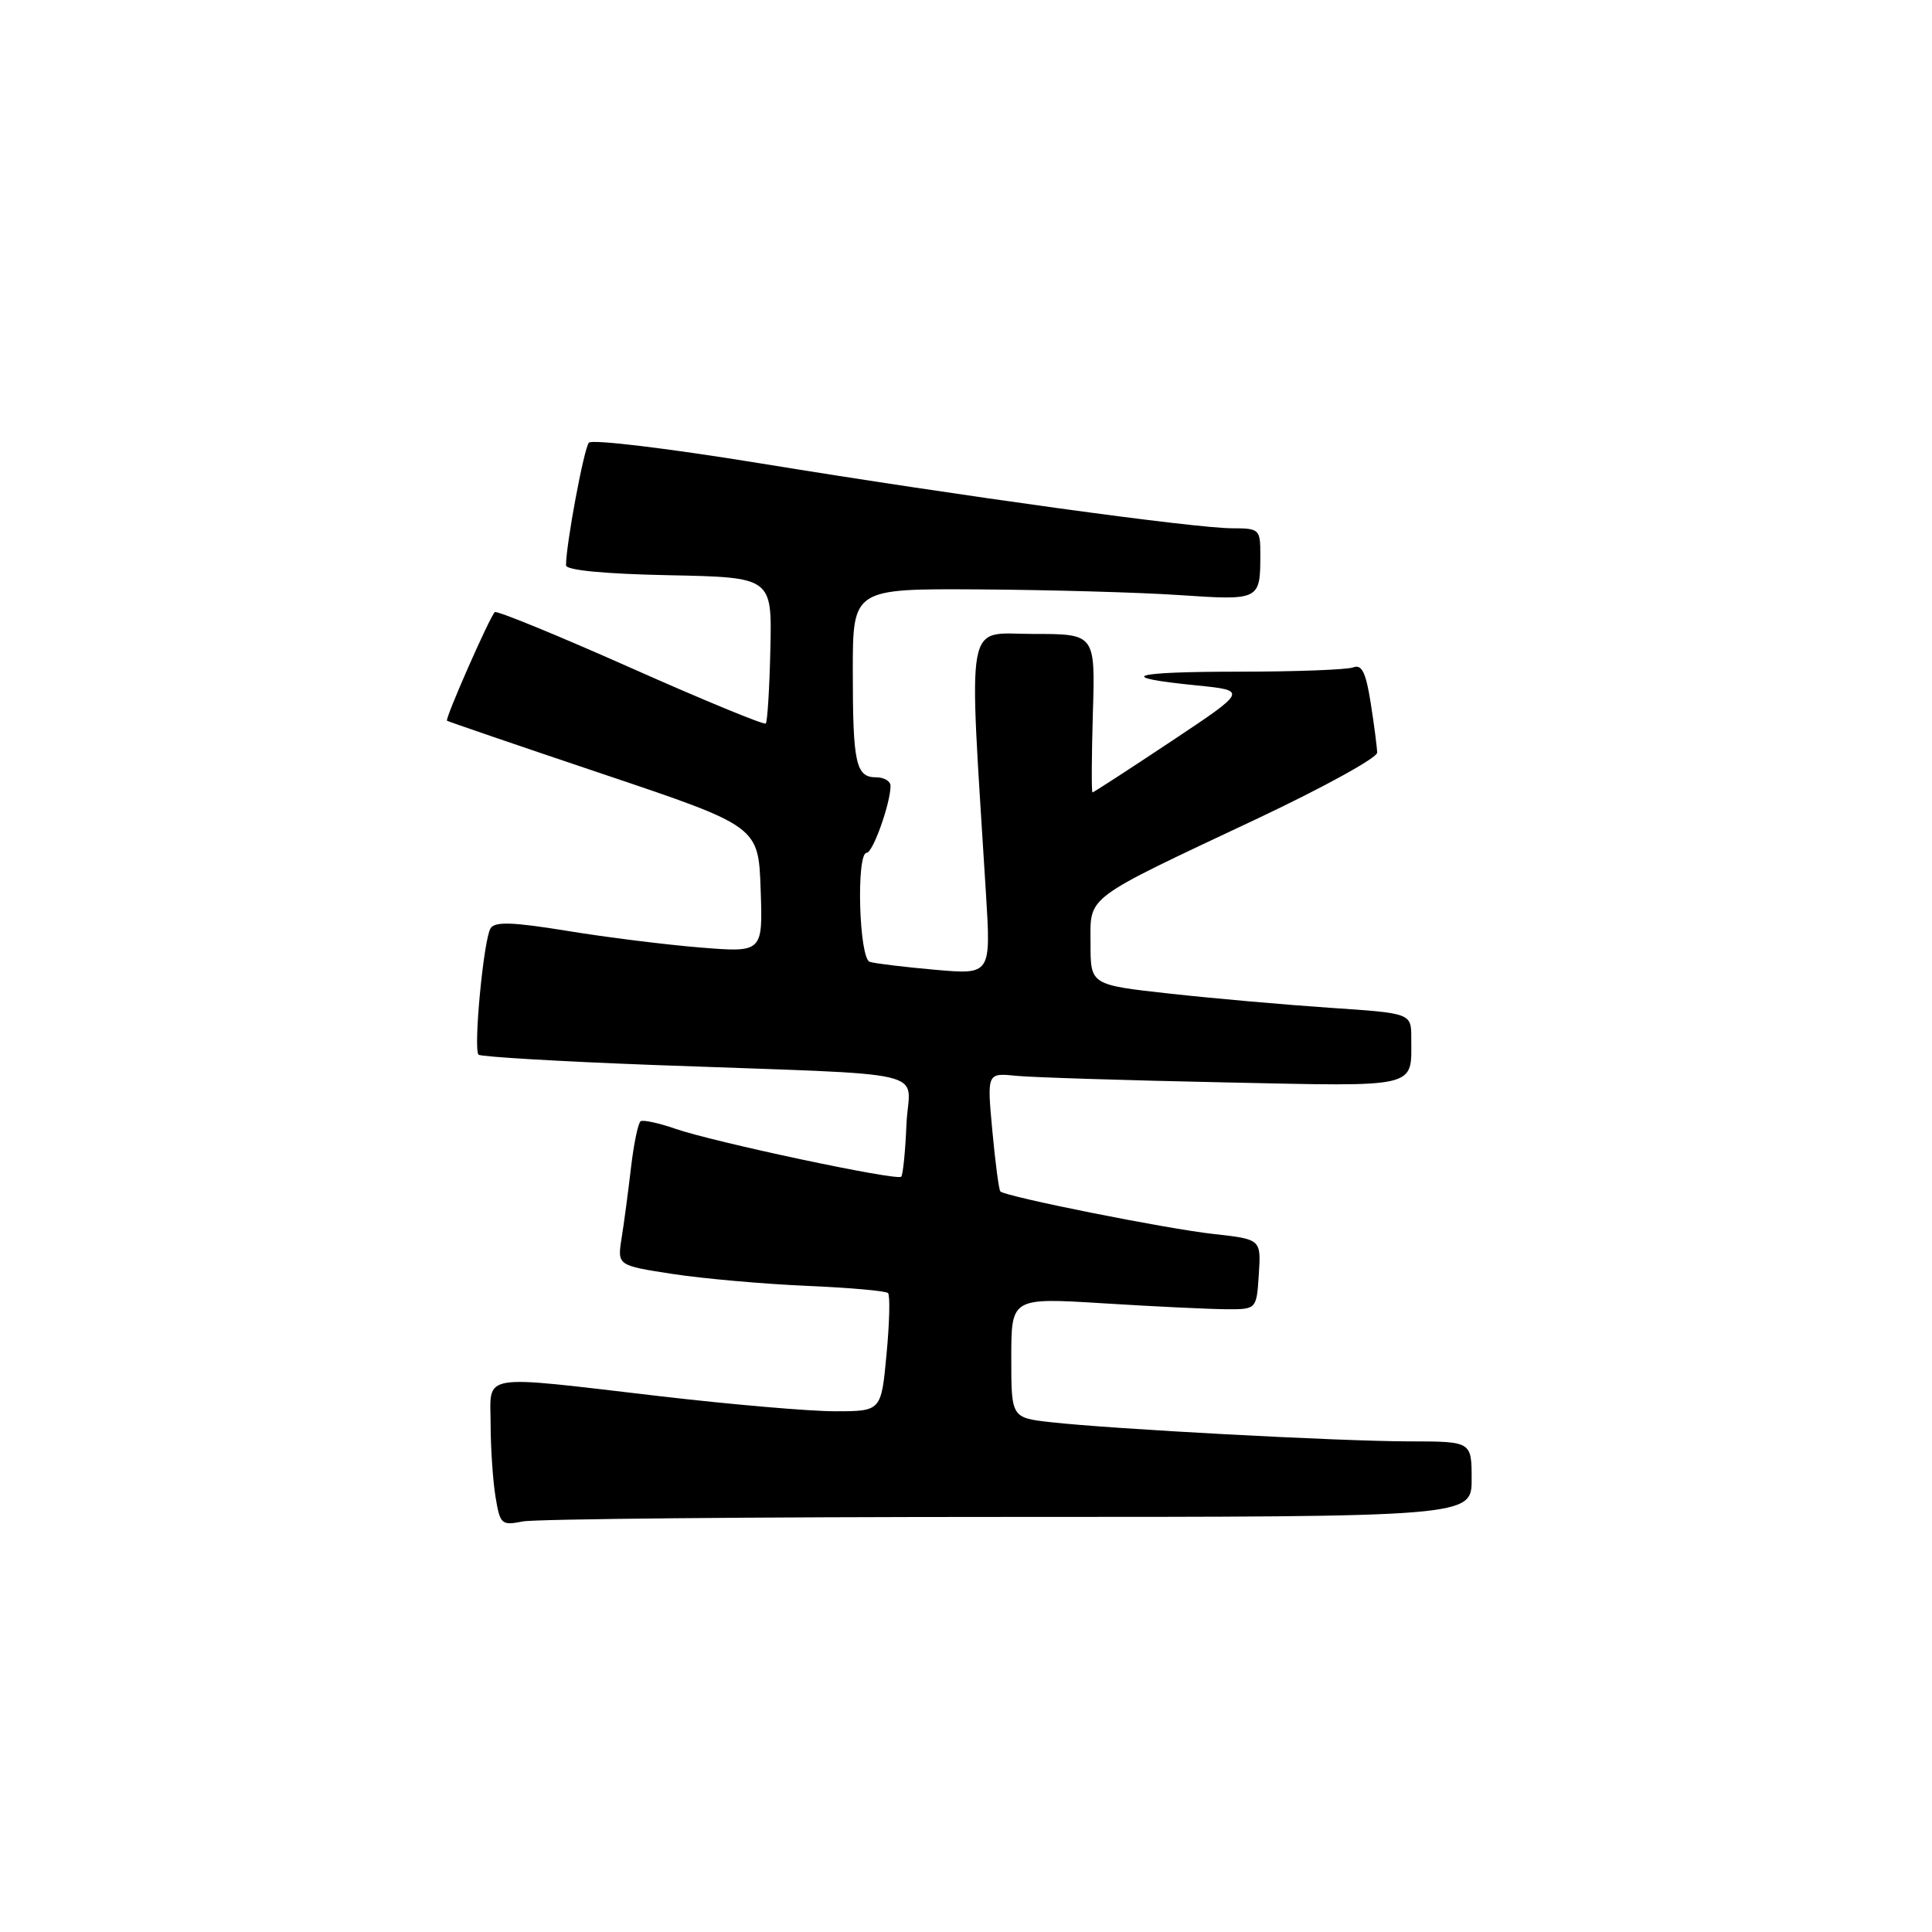 <?xml version="1.0" encoding="UTF-8" standalone="no"?>
<!DOCTYPE svg PUBLIC "-//W3C//DTD SVG 1.1//EN" "http://www.w3.org/Graphics/SVG/1.1/DTD/svg11.dtd" >
<svg xmlns="http://www.w3.org/2000/svg" xmlns:xlink="http://www.w3.org/1999/xlink" version="1.1" viewBox="0 0 256 256">
 <g >
 <path fill="currentColor"
d=" M 133.62 201.00 C 195.00 201.00 195.00 201.00 195.00 196.00 C 195.00 191.00 195.00 191.00 186.75 190.99 C 177.53 190.98 147.34 189.36 139.25 188.45 C 134.00 187.86 134.00 187.86 134.00 179.90 C 134.00 171.94 134.00 171.94 146.25 172.70 C 152.99 173.12 160.30 173.47 162.50 173.48 C 166.50 173.50 166.50 173.50 166.80 168.85 C 167.10 164.21 167.10 164.21 160.80 163.51 C 154.52 162.82 133.22 158.56 132.55 157.87 C 132.36 157.67 131.88 154.05 131.49 149.83 C 130.78 142.16 130.78 142.16 134.64 142.55 C 136.76 142.76 149.15 143.15 162.16 143.42 C 188.27 143.97 187.00 144.27 187.00 137.55 C 187.00 134.26 187.00 134.26 176.25 133.54 C 170.34 133.14 160.78 132.30 155.00 131.66 C 144.50 130.50 144.50 130.50 144.50 125.06 C 144.50 118.57 143.35 119.43 166.71 108.42 C 175.39 104.32 182.49 100.41 182.48 99.73 C 182.47 99.06 182.09 96.11 181.63 93.18 C 180.99 89.10 180.45 88.00 179.32 88.43 C 178.50 88.74 171.72 89.00 164.25 89.00 C 149.77 89.00 147.53 89.72 158.56 90.82 C 165.31 91.50 165.31 91.50 155.16 98.25 C 149.58 101.96 144.90 105.00 144.76 105.00 C 144.62 105.00 144.64 100.28 144.81 94.50 C 145.13 84.00 145.13 84.00 136.91 84.00 C 127.77 84.00 128.33 80.96 130.64 118.33 C 131.31 129.15 131.31 129.15 123.91 128.50 C 119.83 128.14 115.94 127.67 115.25 127.45 C 113.82 127.01 113.43 113.00 114.84 113.00 C 115.66 113.00 118.00 106.43 118.00 104.13 C 118.00 103.51 117.15 103.00 116.11 103.00 C 113.40 103.00 113.00 101.18 113.00 88.92 C 113.00 78.00 113.00 78.00 129.75 78.10 C 138.96 78.16 150.88 78.49 156.24 78.85 C 166.96 79.57 167.00 79.55 167.00 73.42 C 167.00 70.14 166.85 70.00 163.29 70.00 C 158.29 70.00 127.42 65.75 100.64 61.38 C 88.62 59.42 78.45 58.19 78.03 58.66 C 77.38 59.39 75.00 72.13 75.00 74.91 C 75.00 75.56 80.14 76.05 88.64 76.22 C 102.29 76.50 102.29 76.50 102.08 85.98 C 101.96 91.20 101.69 95.64 101.47 95.87 C 101.25 96.09 93.17 92.76 83.53 88.47 C 73.88 84.18 65.80 80.87 65.56 81.11 C 64.85 81.82 58.93 95.27 59.23 95.50 C 59.38 95.61 68.72 98.81 80.00 102.60 C 100.50 109.50 100.50 109.50 100.79 117.86 C 101.08 126.22 101.08 126.22 92.79 125.55 C 88.23 125.18 80.28 124.19 75.12 123.34 C 67.91 122.17 65.56 122.09 65.00 123.01 C 64.08 124.49 62.70 139.04 63.41 139.75 C 63.70 140.03 74.19 140.65 86.72 141.12 C 124.89 142.54 120.42 141.48 120.11 149.00 C 119.96 152.57 119.65 155.69 119.41 155.92 C 118.85 156.49 94.59 151.34 89.50 149.57 C 87.30 148.81 85.23 148.36 84.89 148.57 C 84.56 148.77 83.98 151.54 83.61 154.72 C 83.24 157.90 82.68 162.12 82.36 164.09 C 81.80 167.68 81.80 167.68 89.15 168.81 C 93.19 169.43 101.15 170.13 106.83 170.38 C 112.51 170.62 117.39 171.05 117.67 171.34 C 117.95 171.62 117.87 175.26 117.47 179.43 C 116.77 187.00 116.77 187.00 110.63 187.00 C 107.26 187.00 96.85 186.10 87.50 185.01 C 63.11 182.17 65.00 181.86 65.01 188.75 C 65.02 191.91 65.31 196.23 65.66 198.35 C 66.26 201.99 66.45 202.16 69.27 201.60 C 70.91 201.27 99.87 201.00 133.62 201.00 Z "/>
</g>
</svg>